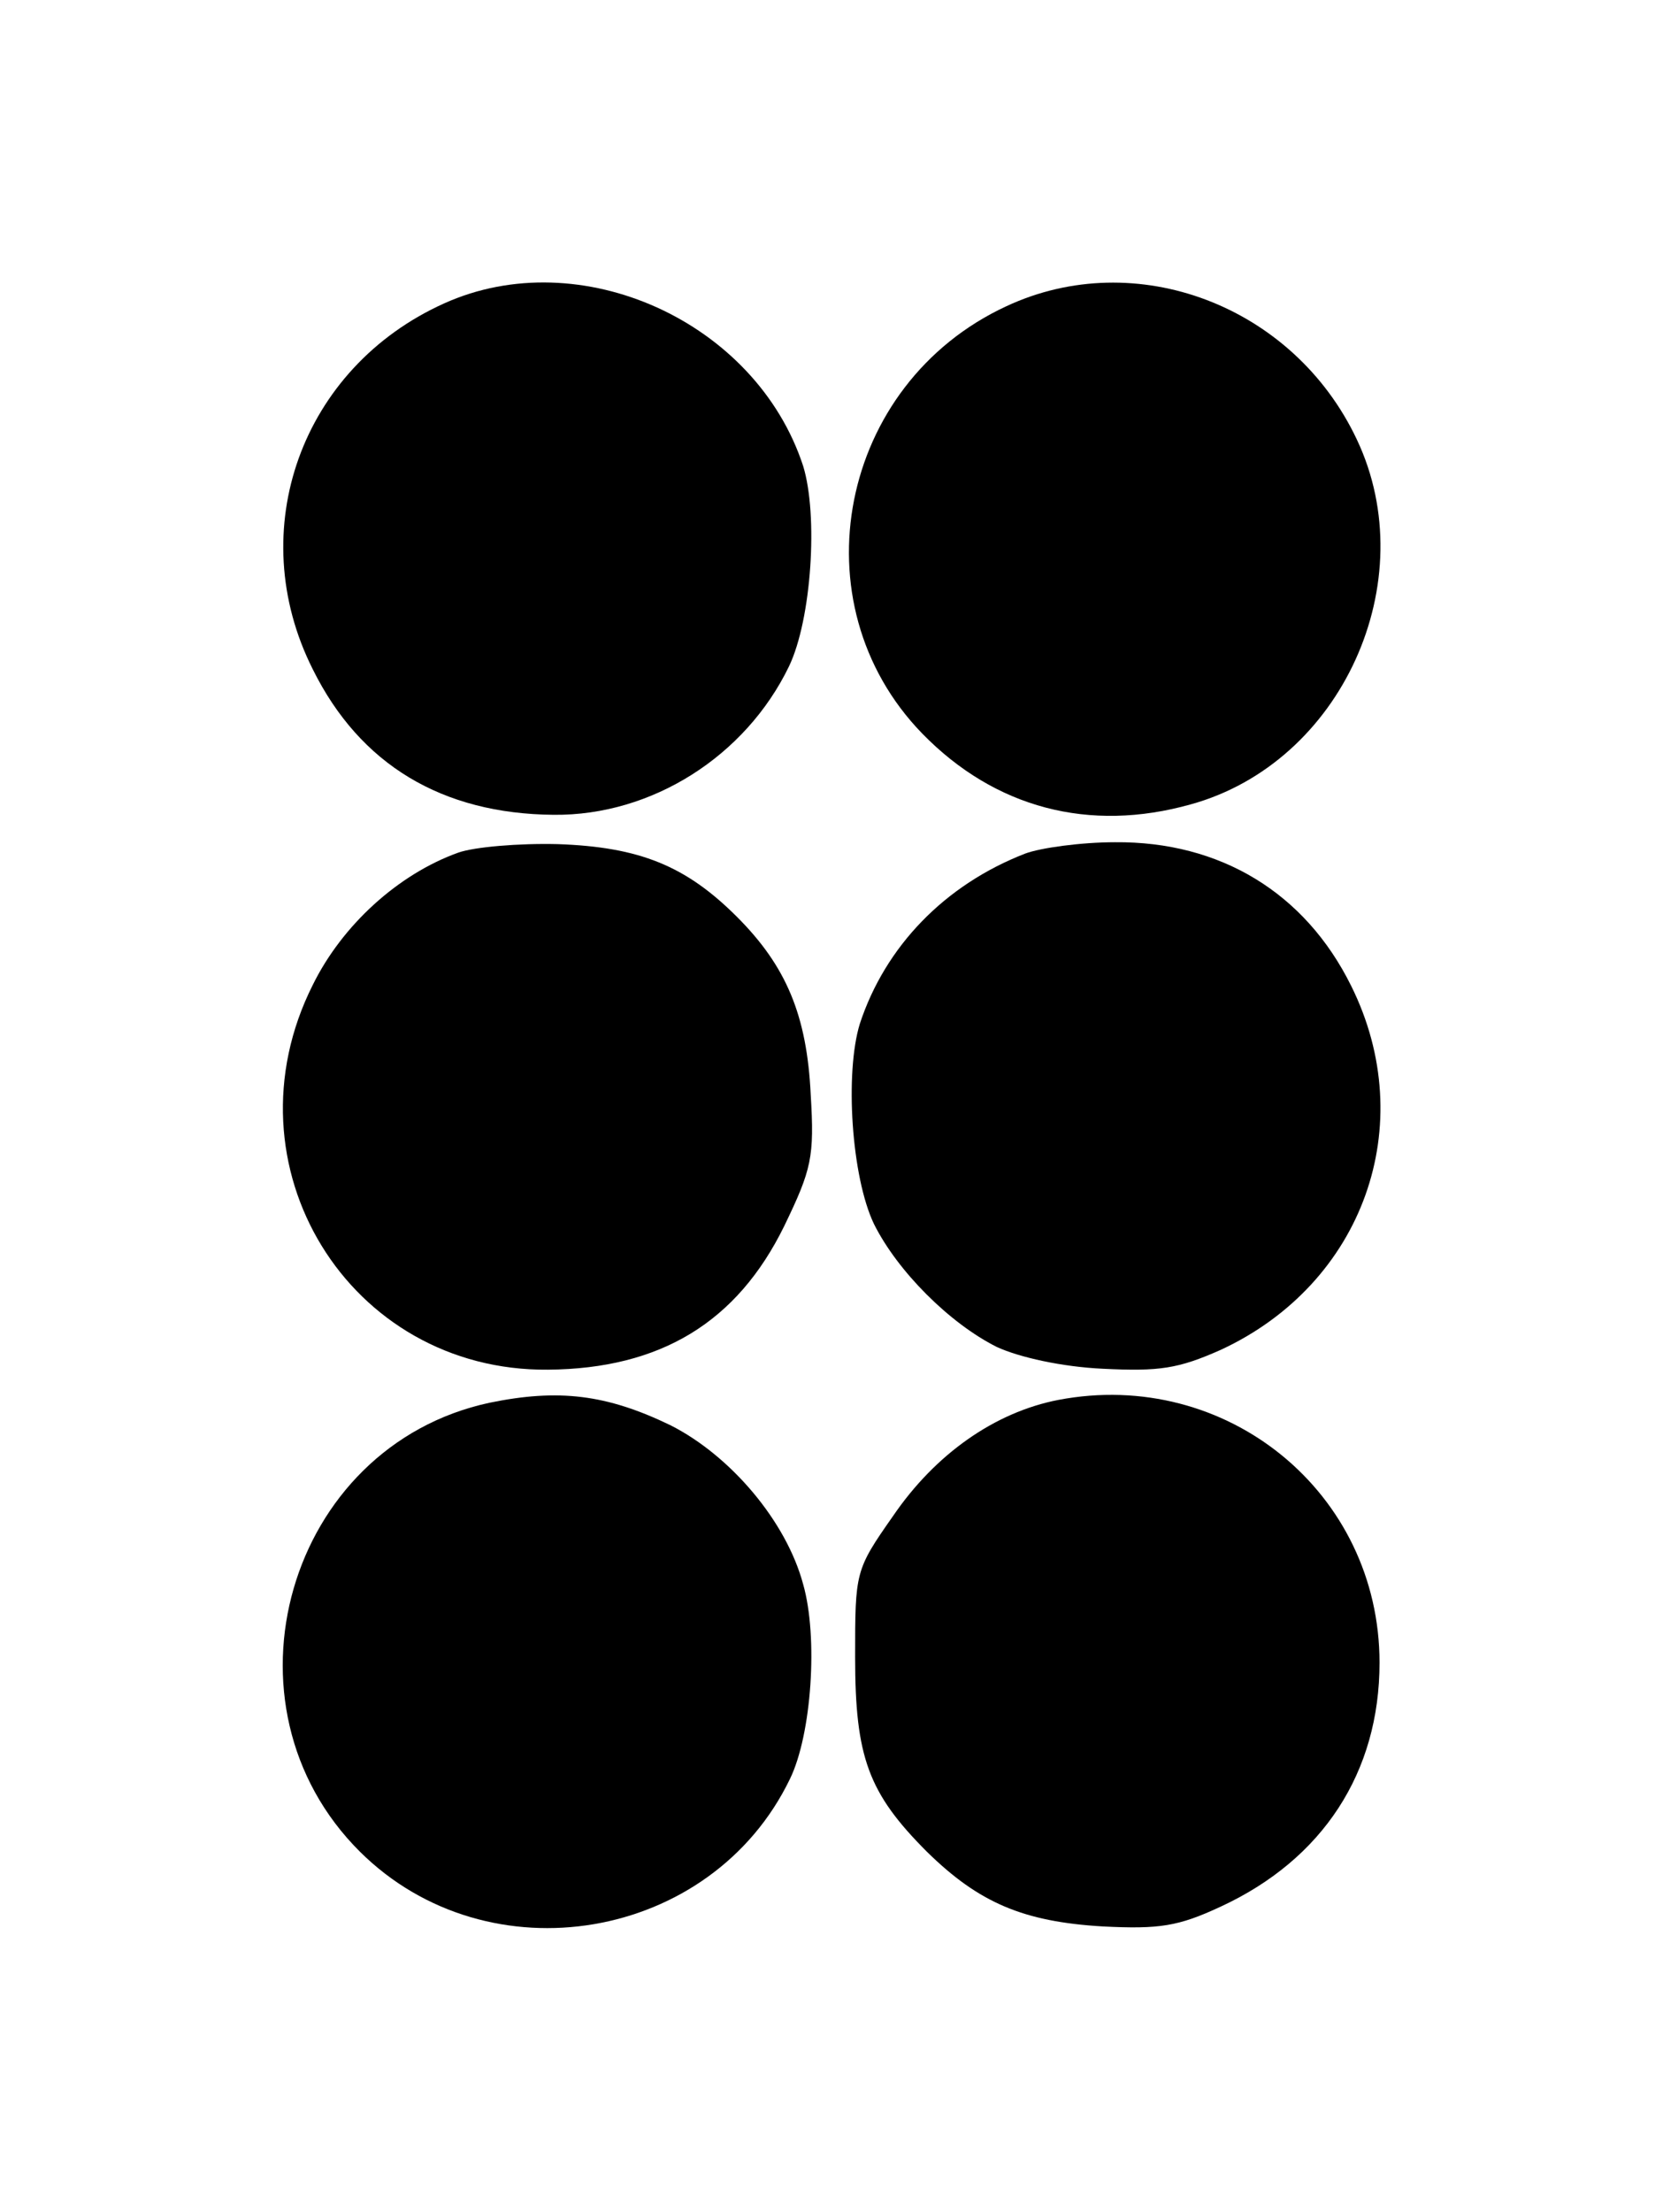 <?xml version="1.0" standalone="no"?>
<!DOCTYPE svg PUBLIC "-//W3C//DTD SVG 20010904//EN"
 "http://www.w3.org/TR/2001/REC-SVG-20010904/DTD/svg10.dtd">
<svg version="1.0" xmlns="http://www.w3.org/2000/svg"
 width="176pt" height="234pt" viewBox="0 0 176 234"
 preserveAspectRatio="xMidYMid meet">
<g transform="translate(0,234) scale(0.1,-0.1)"
fill="#000000" stroke="none">
<path d="M470 2019 c-151 -68 -213 -240 -139 -387 50 -101 137 -153 255 -154
104 -1 203 62 249 157 24 50 31 160 15 212 -50 153 -236 237 -380 172z"/>
<path d="M1065 2016 c-177 -82 -223 -314 -89 -452 77 -79 177 -105 284 -75
160 44 247 236 176 386 -67 142 -234 205 -371 141z"/>
<path d="M485 1438 c-64 -23 -123 -77 -154 -140 -96 -191 38 -409 249 -407
119 1 200 50 250 152 29 60 32 73 28 139 -4 84 -26 136 -78 188 -54 54 -103
74 -190 77 -41 1 -88 -3 -105 -9z"/>
<path d="M1085 1437 c-85 -33 -148 -98 -175 -180 -16 -52 -9 -162 15 -212 25
-50 80 -105 130 -130 24 -11 69 -21 112 -23 60 -3 80 0 125 20 151 70 211 238
138 385 -49 99 -139 153 -250 152 -36 0 -79 -6 -95 -12z"/>
<path d="M518 856 c-214 -46 -293 -320 -137 -475 136 -135 372 -95 455 77 23
47 30 150 14 206 -18 67 -77 136 -140 168 -68 33 -119 39 -192 24z"/>
<path d="M1120 859 c-67 -13 -130 -57 -175 -123 -40 -57 -40 -59 -40 -149 0
-106 14 -144 76 -206 55 -54 102 -74 186 -79 60 -3 80 0 125 21 108 50 168
142 168 258 0 180 -162 312 -340 278z"/>
</g>
</svg>
